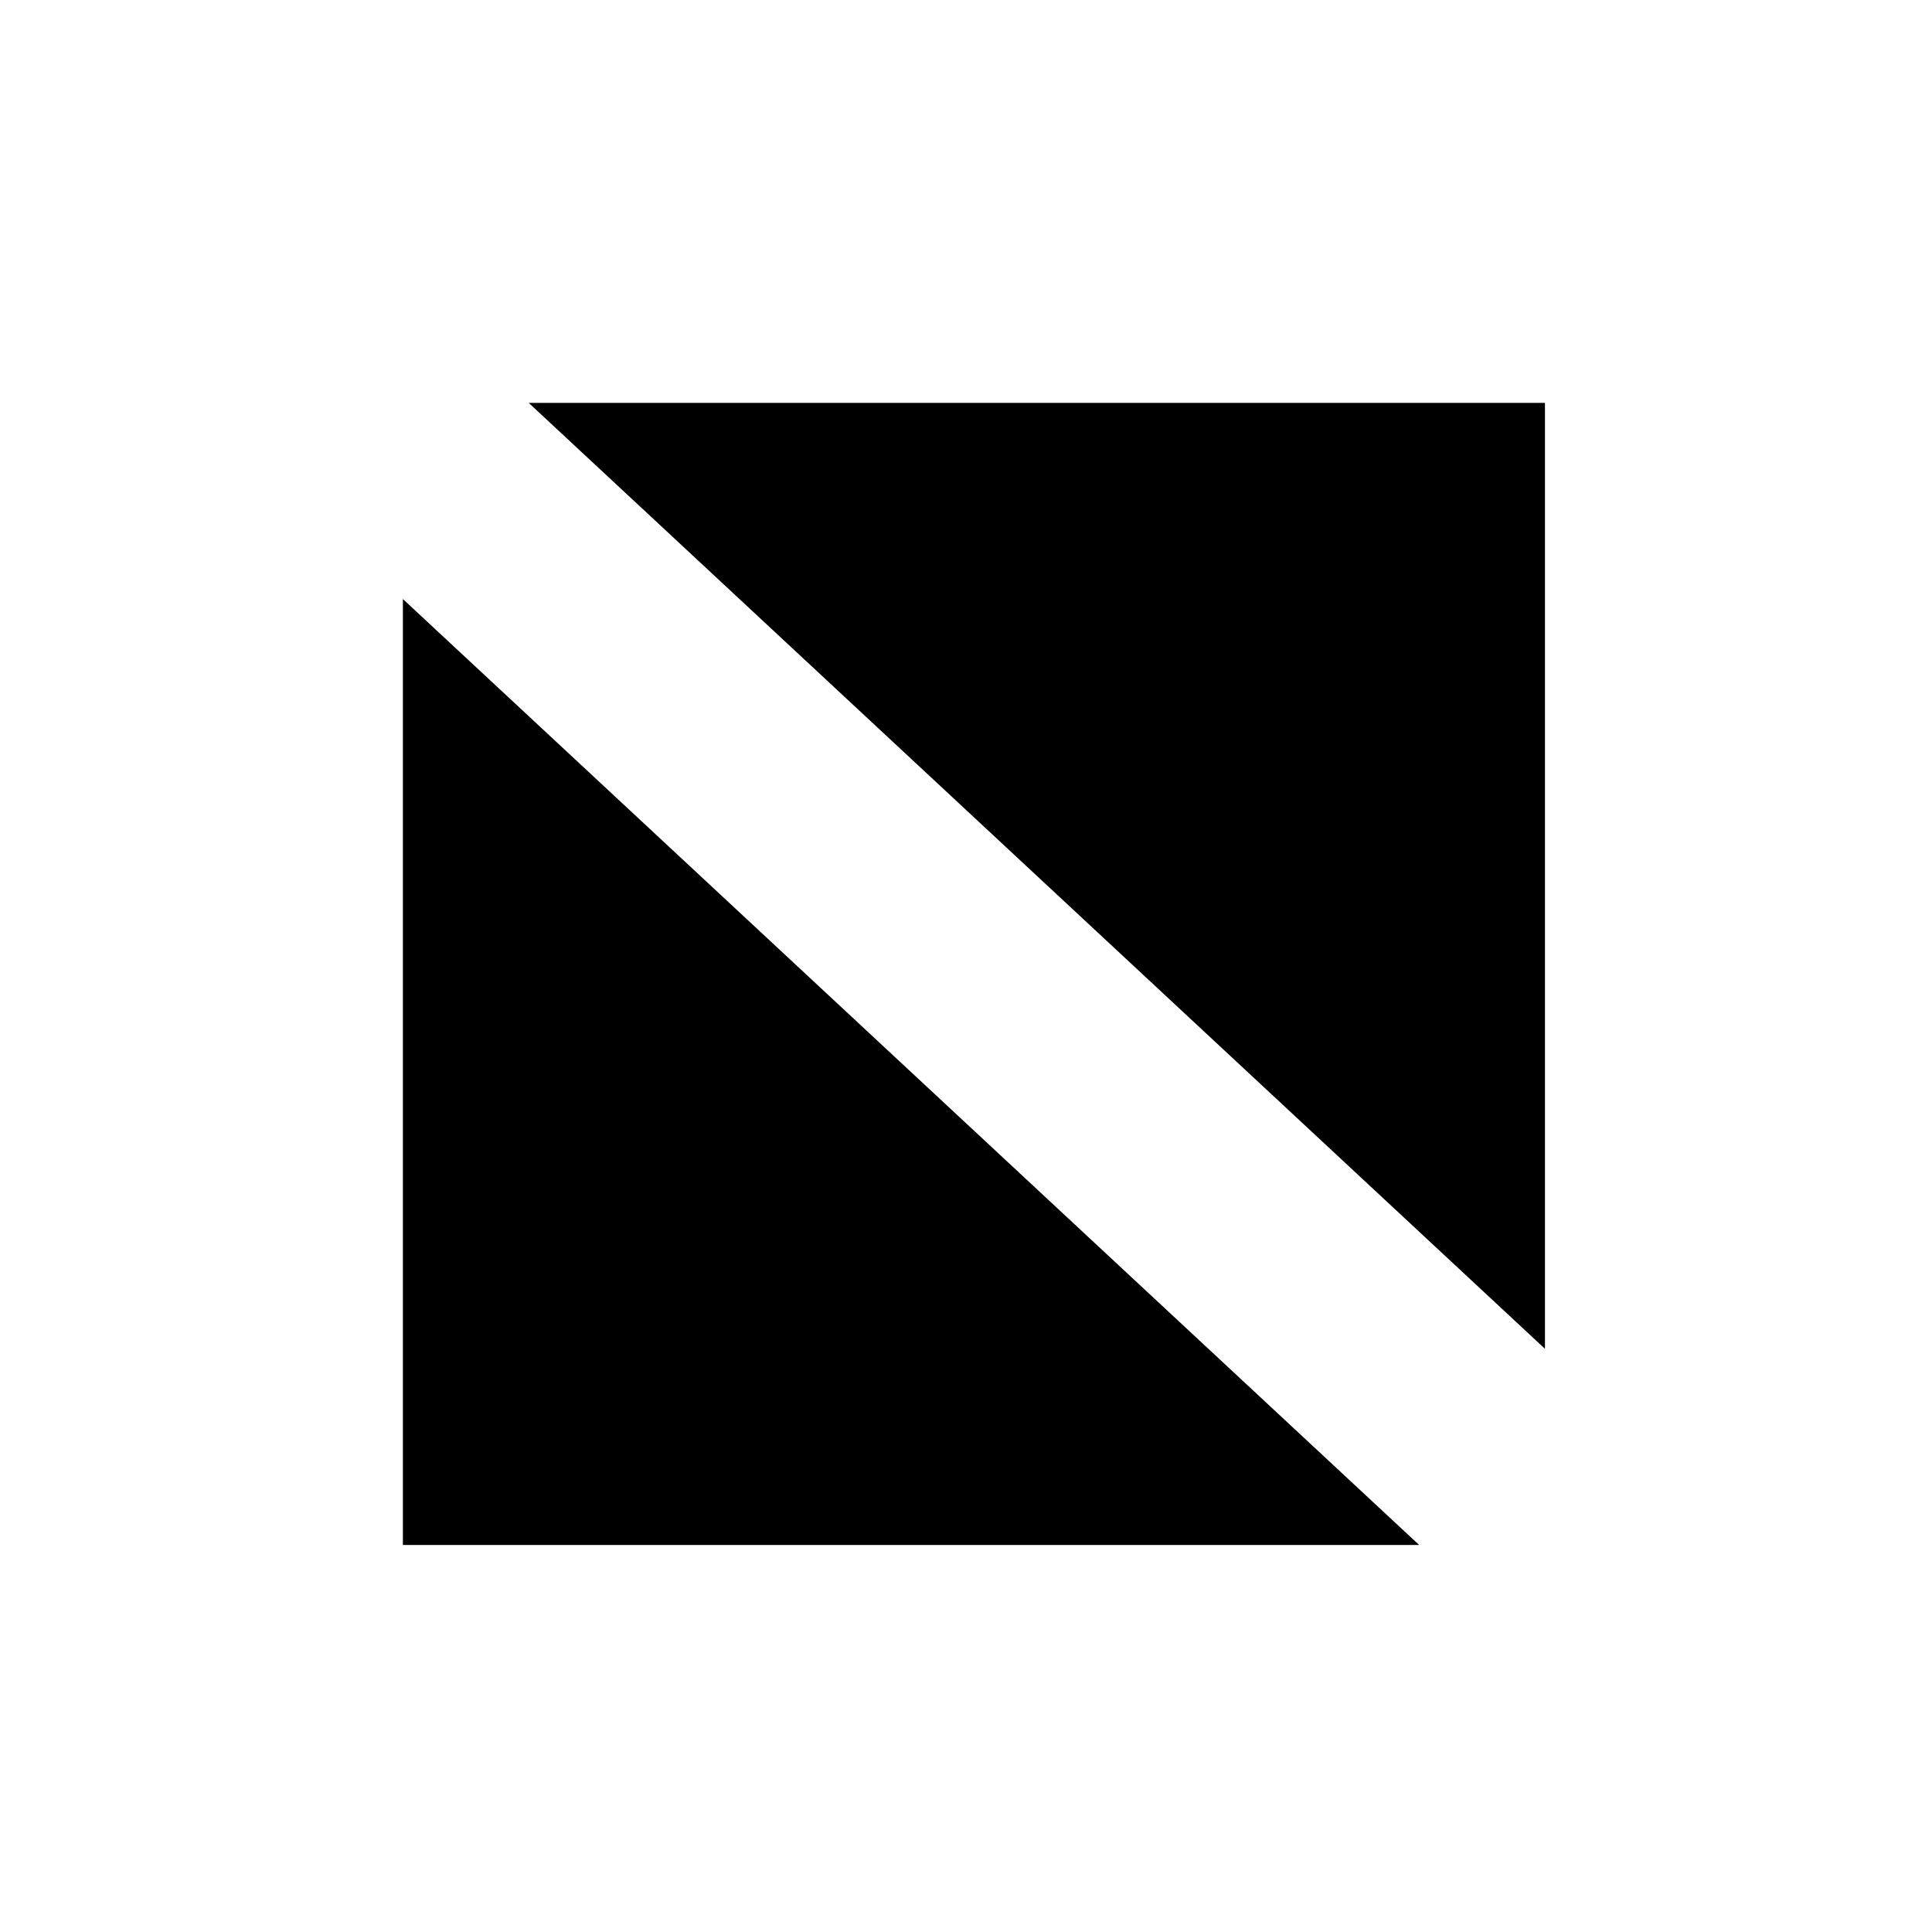<svg width="15" height="15" xmlns="http://www.w3.org/2000/svg" xmlns:svg="http://www.w3.org/2000/svg">
 <!-- Created with SVG-edit - https://github.com/SVG-Edit/svgedit-->
 <g class="layer">
  <title>Layer 1</title>
  <g id="svg_3">
   <path d="m3.128,11.995l0,-7.344l7.89,7.344l-7.89,0z" fill="#000000" id="svg_1" stroke="#000000" stroke-dasharray="null" stroke-linecap="null" stroke-linejoin="null" stroke-width="0"/>
   <path d="m11.995,3.128l0,7.344l-7.89,-7.344l7.89,0z" fill="#000000" id="svg_4" stroke="#000000" stroke-dasharray="null" stroke-linecap="null" stroke-linejoin="null" stroke-width="0"/>
  </g>
 </g>
</svg>